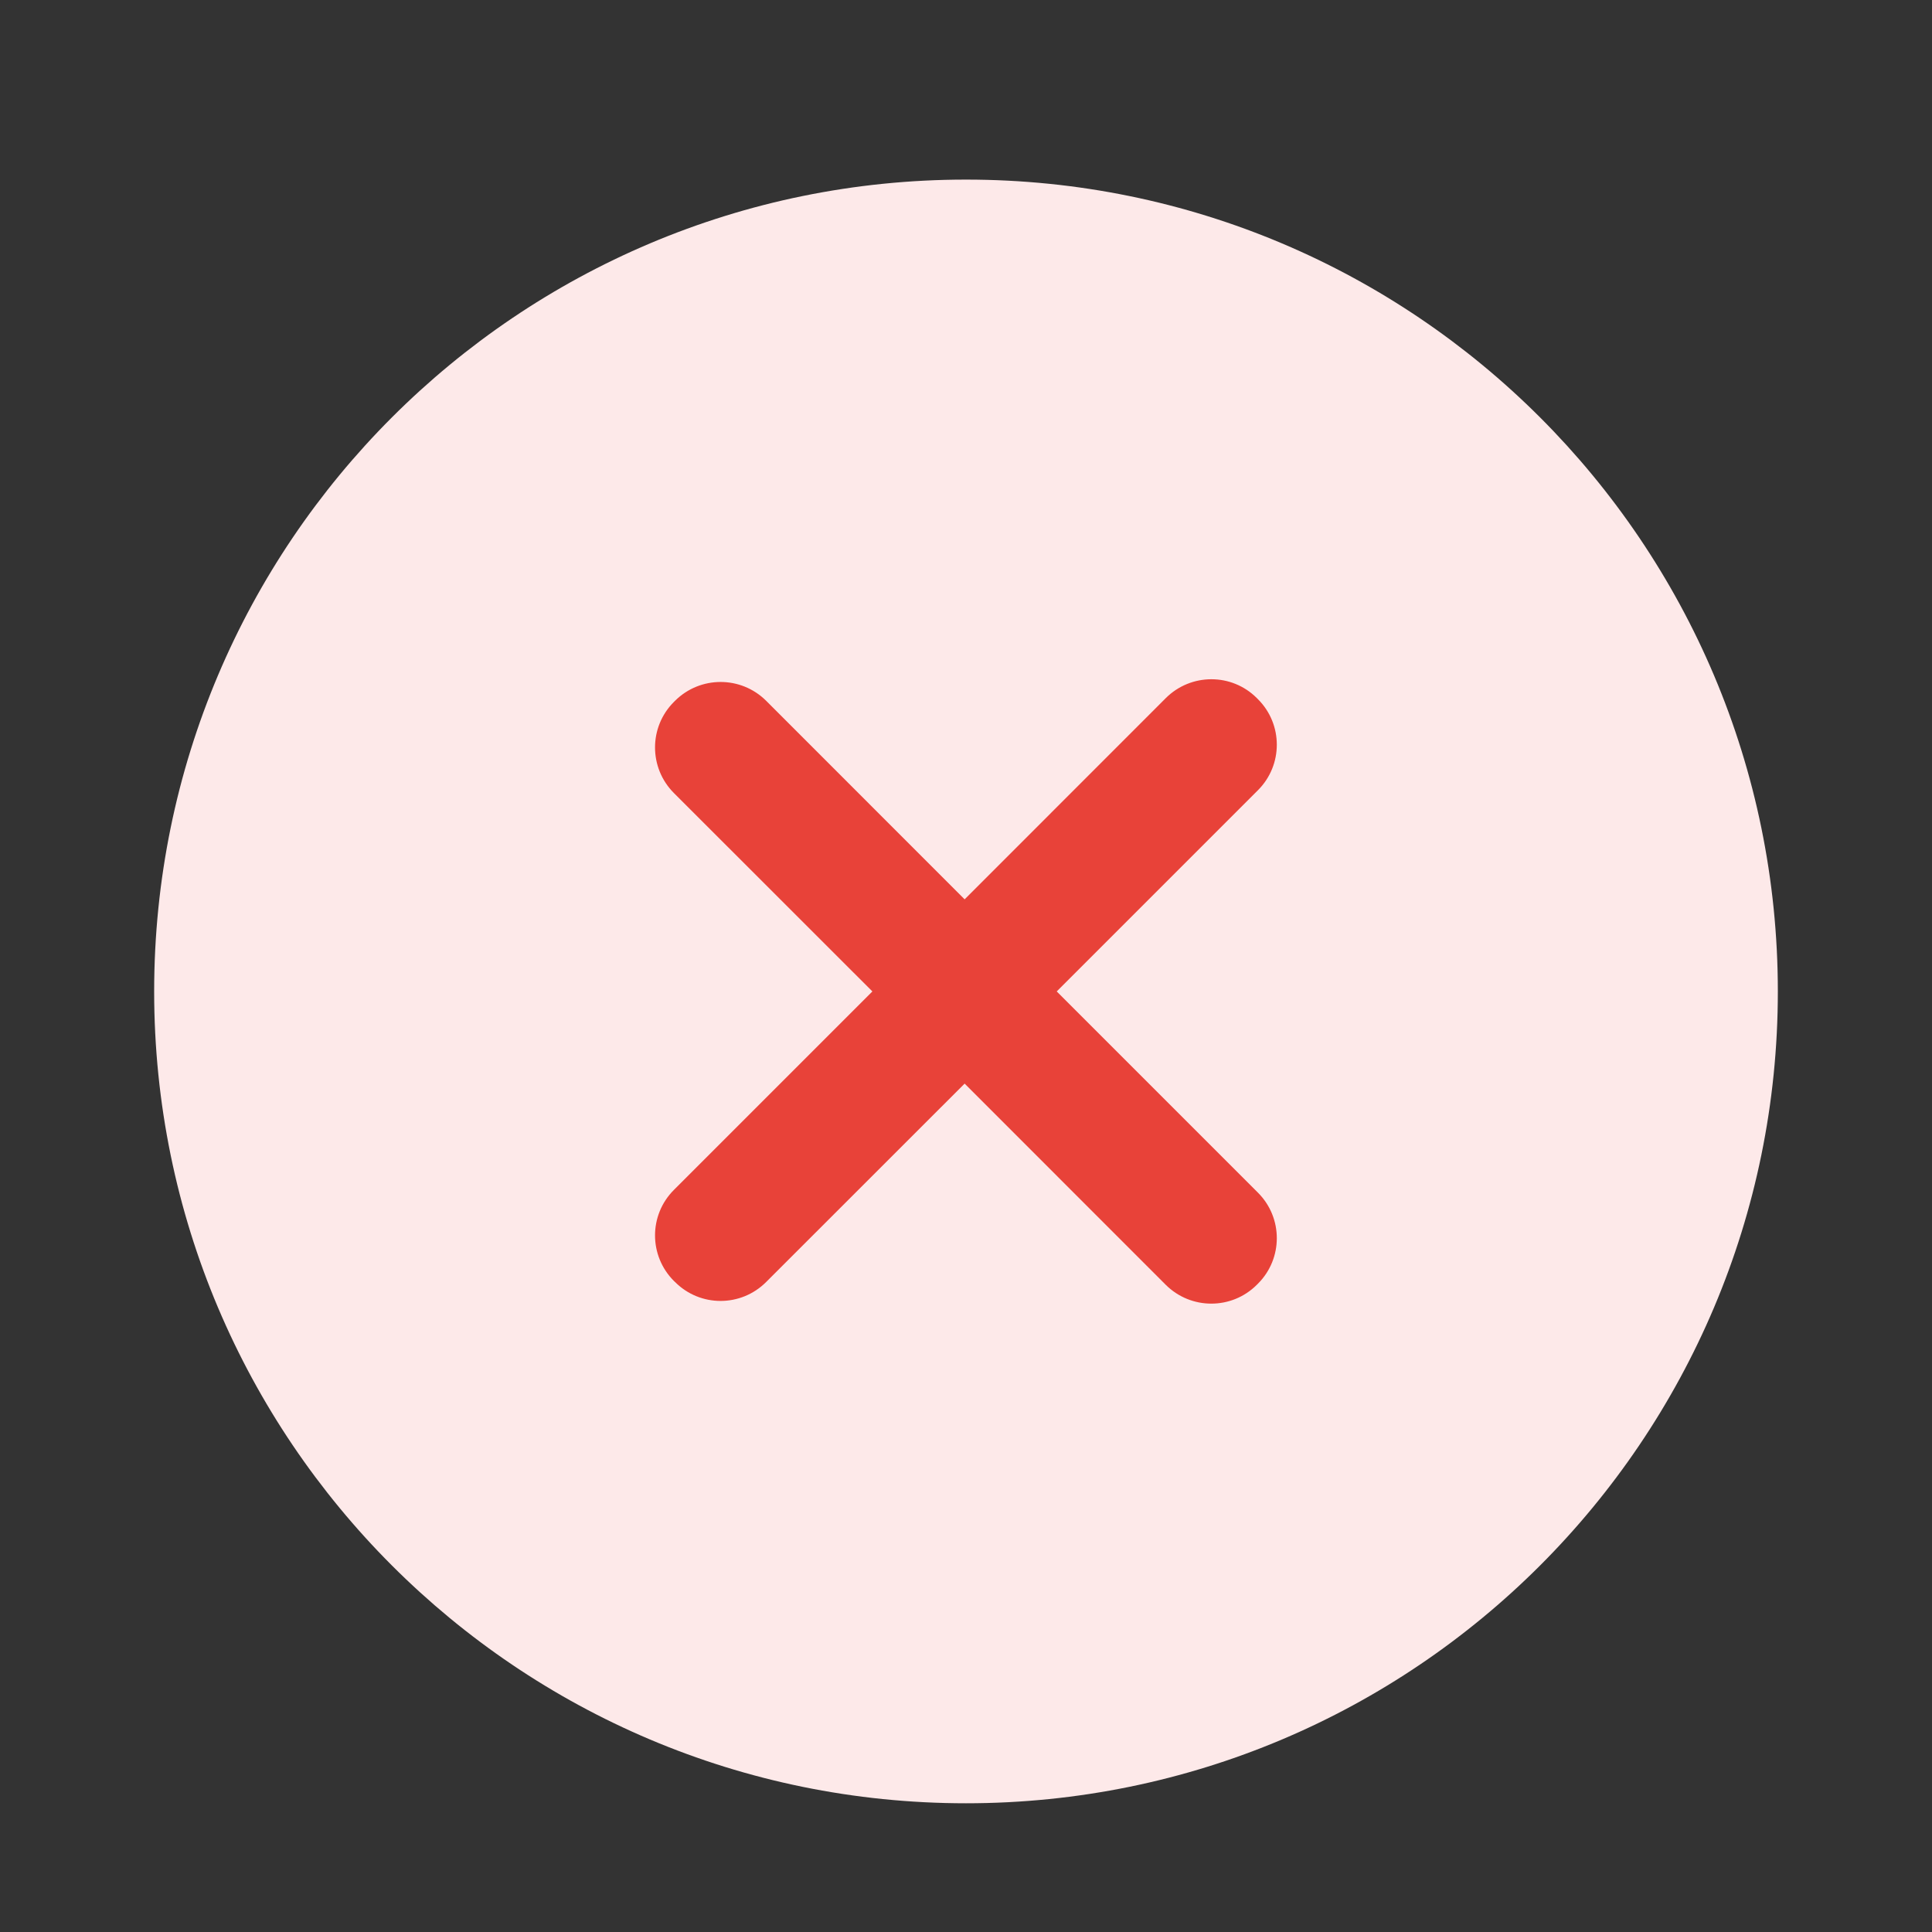<?xml version="1.0" encoding="utf-8"?>
<!-- Generated by IcoMoon.io -->
<!DOCTYPE svg PUBLIC "-//W3C//DTD SVG 1.1//EN" "http://www.w3.org/Graphics/SVG/1.1/DTD/svg11.dtd">
<svg version="1.1" xmlns="http://www.w3.org/2000/svg" xmlns:xlink="http://www.w3.org/1999/xlink" width="24" height="24" viewBox="0 0 24 24">
<rect x="0" y="0" width="24" height="24" fill="#333333" stroke="none"/>
<path fill="rgb(253, 233, 233)" d="M22.085 12.316c0 5.57-4.515 10.085-10.085 10.085s-10.085-4.515-10.085-10.085c0-5.57 4.515-10.085 10.085-10.085s10.085 4.516 10.085 10.085z"></path>
<path fill="rgb(232, 66, 57)" d="M14.482 8.672l-2.499 2.5-2.466-2.467c-0.313-0.311-0.818-0.311-1.131 0l-0.015 0.015c-0.312 0.312-0.312 0.818 0 1.131l2.466 2.465-2.466 2.466c-0.312 0.312-0.312 0.817 0 1.13l0.015 0.014c0.312 0.313 0.818 0.313 1.131 0l2.466-2.465 2.499 2.5c0.313 0.311 0.818 0.311 1.13 0l0.015-0.015c0.312-0.312 0.312-0.818 0-1.13l-2.5-2.5 2.5-2.5c0.312-0.312 0.312-0.818 0-1.13l-0.015-0.015c-0.311-0.311-0.817-0.311-1.13 0.001z"></path>
</svg>
